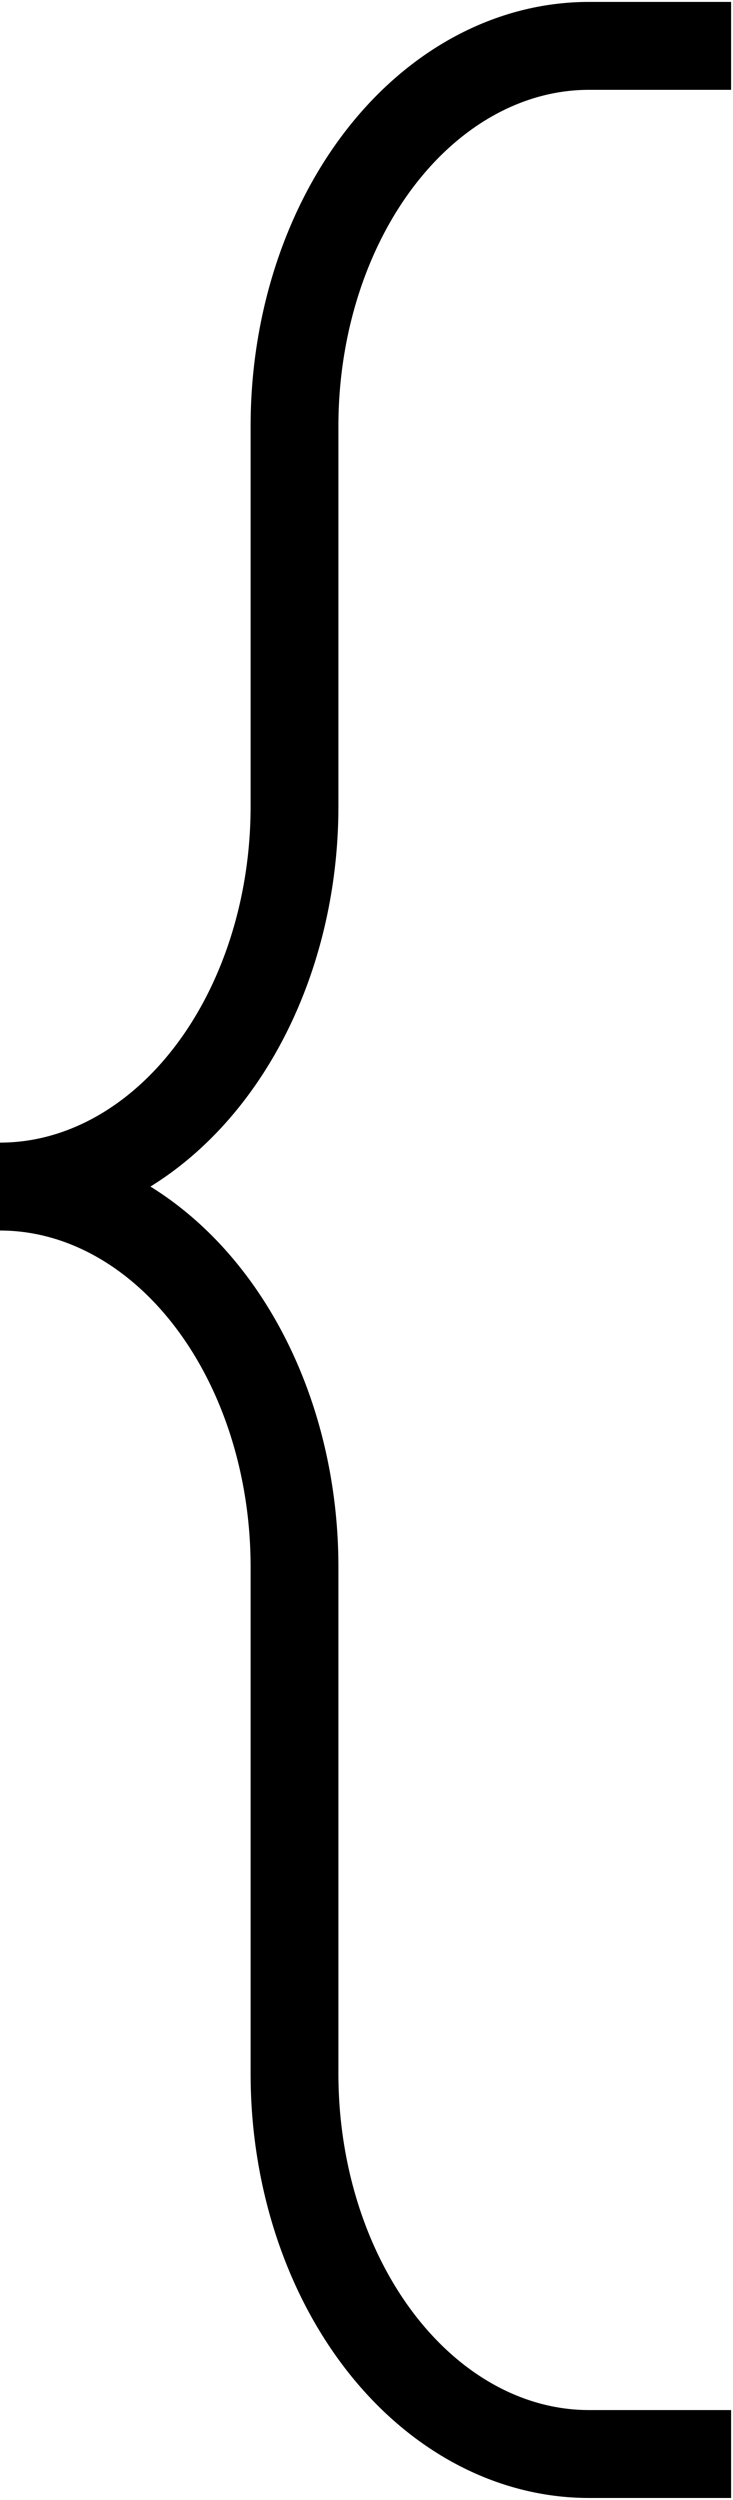<svg width="192" height="654" viewBox="0 0 192 654" fill="none" xmlns="http://www.w3.org/2000/svg">
<path d="M180 12H154.286C133.826 12 114.205 22.48 99.737 41.135C85.27 59.79 77.143 85.092 77.143 111.474V210.947C77.143 237.329 69.015 262.631 54.548 281.286C40.081 299.941 20.46 310.421 0 310.421C20.46 310.421 40.081 320.901 54.548 339.556C69.015 358.211 77.143 383.513 77.143 409.895V542.526C77.143 568.908 85.27 594.21 99.737 612.865C114.205 631.52 133.826 642 154.286 642H180" stroke="black" stroke-width="23" stroke-linecap="square"/>
</svg>
